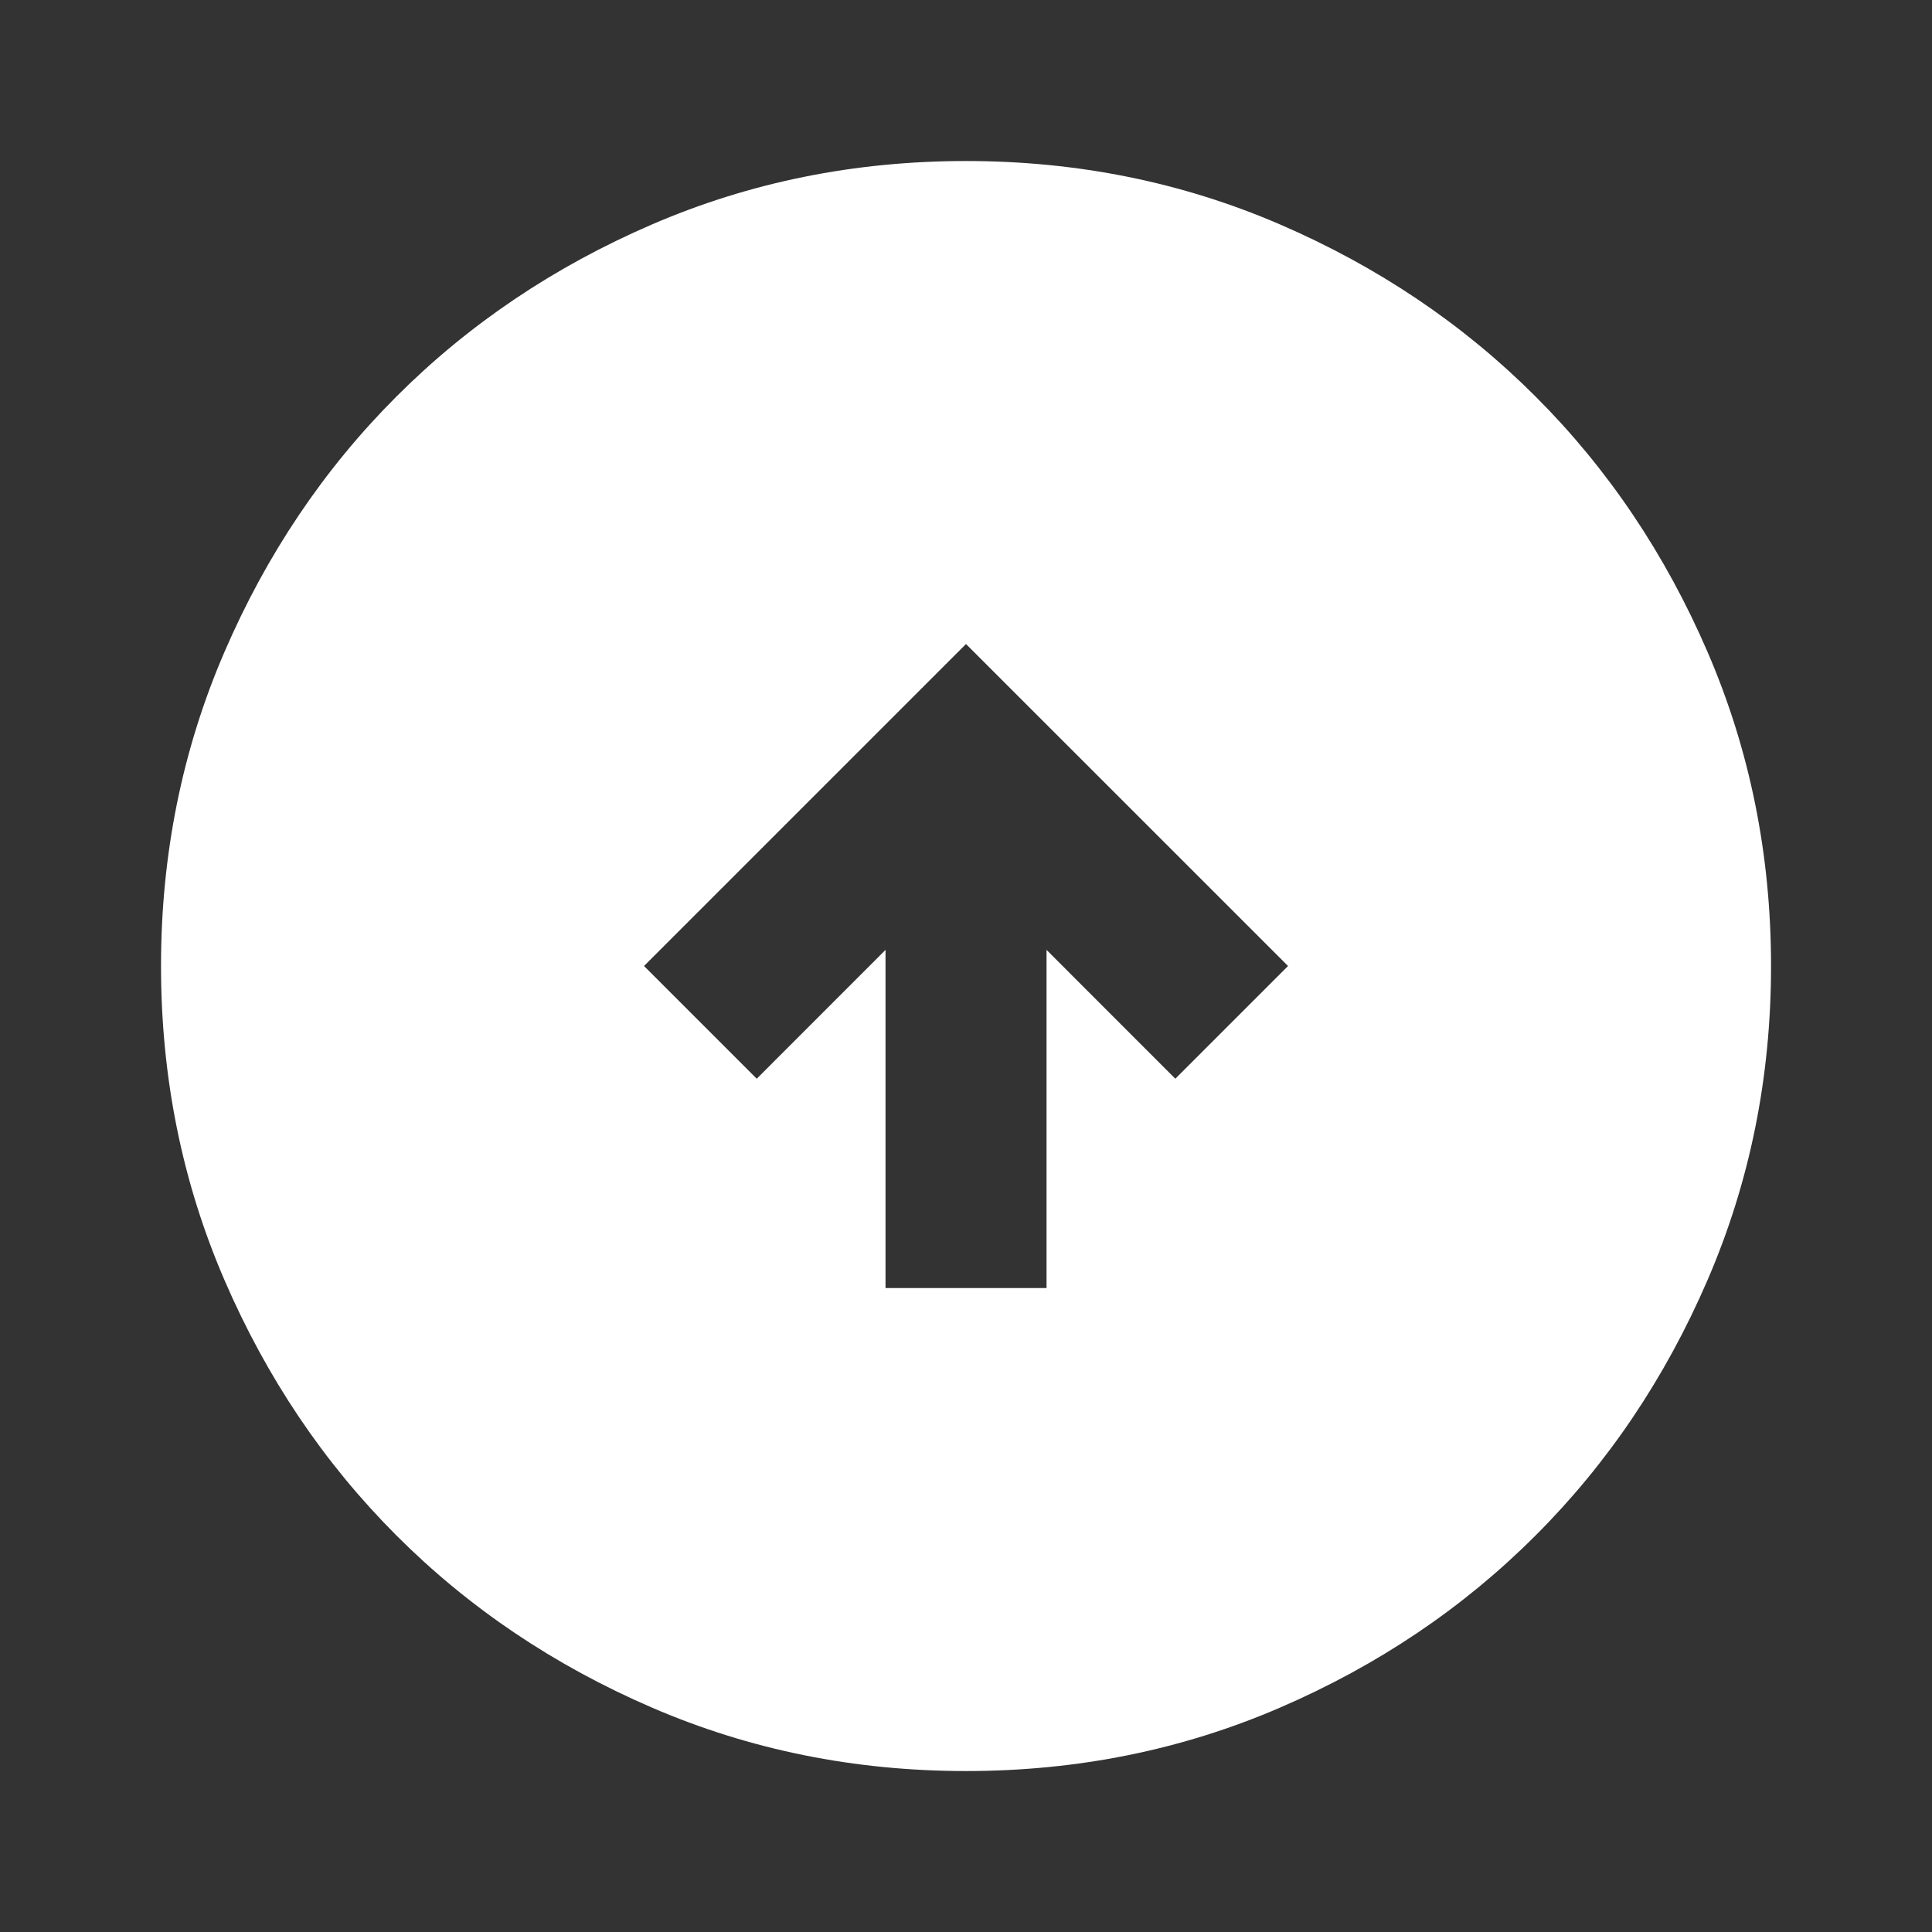 <svg width="32" height="32" viewBox="0 0 32 32" fill="none" xmlns="http://www.w3.org/2000/svg">
<rect x="0" y="0" width="32" height="32" fill="#333333" stroke="none"/>
<path d="M16 10.667L10.667 16L12.534 17.867L14.667 15.733L14.667 21.334L17.334 21.334L17.334 15.733L19.467 17.867L21.334 16L16 10.667ZM16 2.667C17.845 2.667 19.578 3.017 21.2 3.717C22.822 4.417 24.233 5.367 25.433 6.567C26.634 7.767 27.583 9.178 28.283 10.8C28.983 12.422 29.334 14.156 29.334 16C29.334 17.845 28.983 19.578 28.283 21.2C27.583 22.822 26.634 24.233 25.433 25.433C24.233 26.634 22.822 27.584 21.2 28.284C19.578 28.984 17.845 29.334 16 29.334C14.156 29.334 12.422 28.984 10.8 28.284C9.178 27.584 7.767 26.634 6.567 25.433C5.367 24.233 4.417 22.822 3.717 21.2C3.017 19.578 2.667 17.845 2.667 16C2.667 14.156 3.017 12.422 3.717 10.8C4.417 9.178 5.367 7.767 6.567 6.567C7.767 5.367 9.178 4.417 10.8 3.717C12.422 3.017 14.156 2.667 16 2.667Z" fill="white"/>
</svg>

